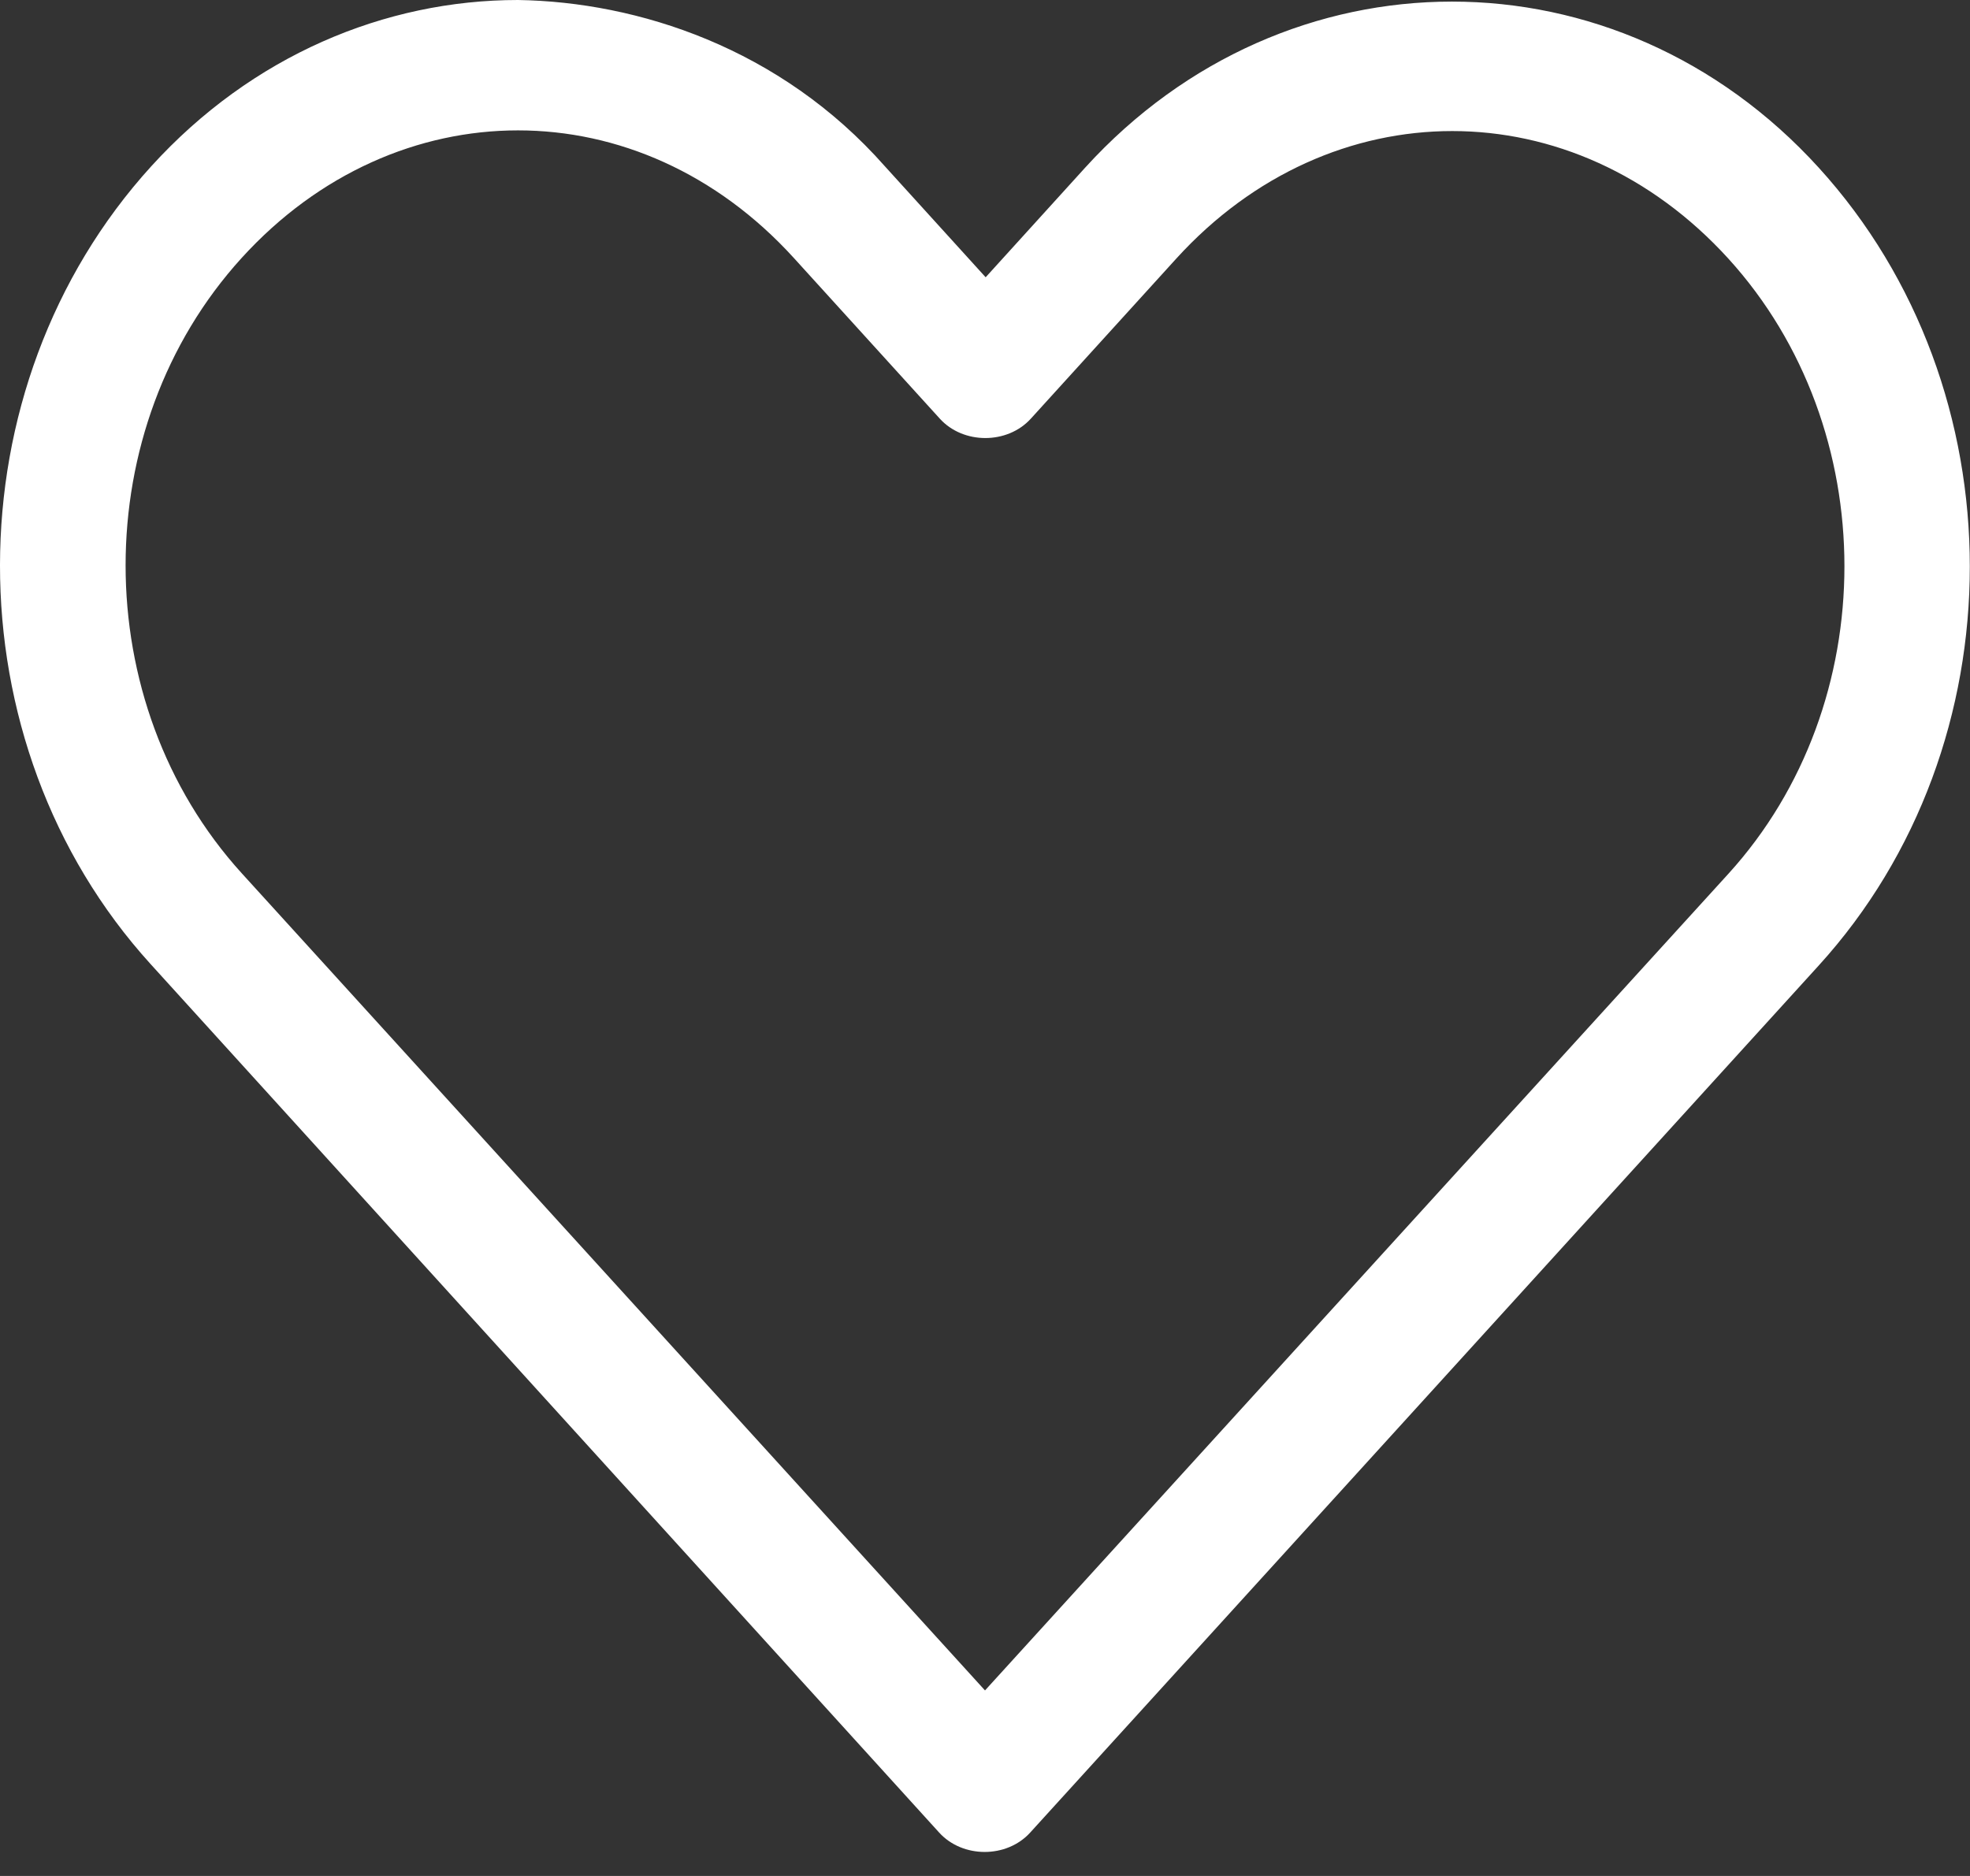 <?xml version="1.0" encoding="UTF-8"?>
<svg xmlns="http://www.w3.org/2000/svg" xmlns:xlink="http://www.w3.org/1999/xlink" width="21px" height="20px" viewBox="0 0 21 20">
  <rect x="0" y="0" width="21" height="20" fill="#333333" stroke="none"/>
  <!-- Generator: Sketch 48.2 (47327) - http://www.bohemiancoding.com/sketch -->
  <title>Shape</title>
  <desc>Created with Sketch.</desc>
  <defs></defs>
  <g id="Icon-/-White-/-Heart" stroke="none" stroke-width="1" fill="none" fill-rule="evenodd">
    <path d="M5.522,0 C4.104,0 2.686,0.592 1.613,1.772 C-0.534,4.132 -0.539,7.918 1.606,10.279 L10.011,19.537 C10.261,19.813 10.732,19.813 10.982,19.537 C13.786,16.455 16.584,13.376 19.387,10.294 C21.535,7.934 21.535,4.147 19.387,1.787 C17.24,-0.573 13.715,-0.573 11.568,1.787 L10.507,2.956 L9.432,1.772 C8.318,0.51 6.799,0.02 5.522,0 L5.522,0 Z M5.522,1.39 C6.581,1.39 7.637,1.843 8.462,2.75 L10.018,4.463 C10.268,4.739 10.739,4.739 10.989,4.463 L12.539,2.757 C14.188,0.944 16.774,0.944 18.424,2.757 C20.074,4.571 20.074,7.503 18.424,9.316 C15.783,12.219 13.141,15.119 10.5,18.022 L2.576,9.309 C0.927,7.493 0.926,4.563 2.576,2.75 C3.401,1.843 4.463,1.39 5.522,1.39 Z" id="Shape" fill="#FFFFFF" fill-rule="nonzero"></path>
  </g>
</svg>
